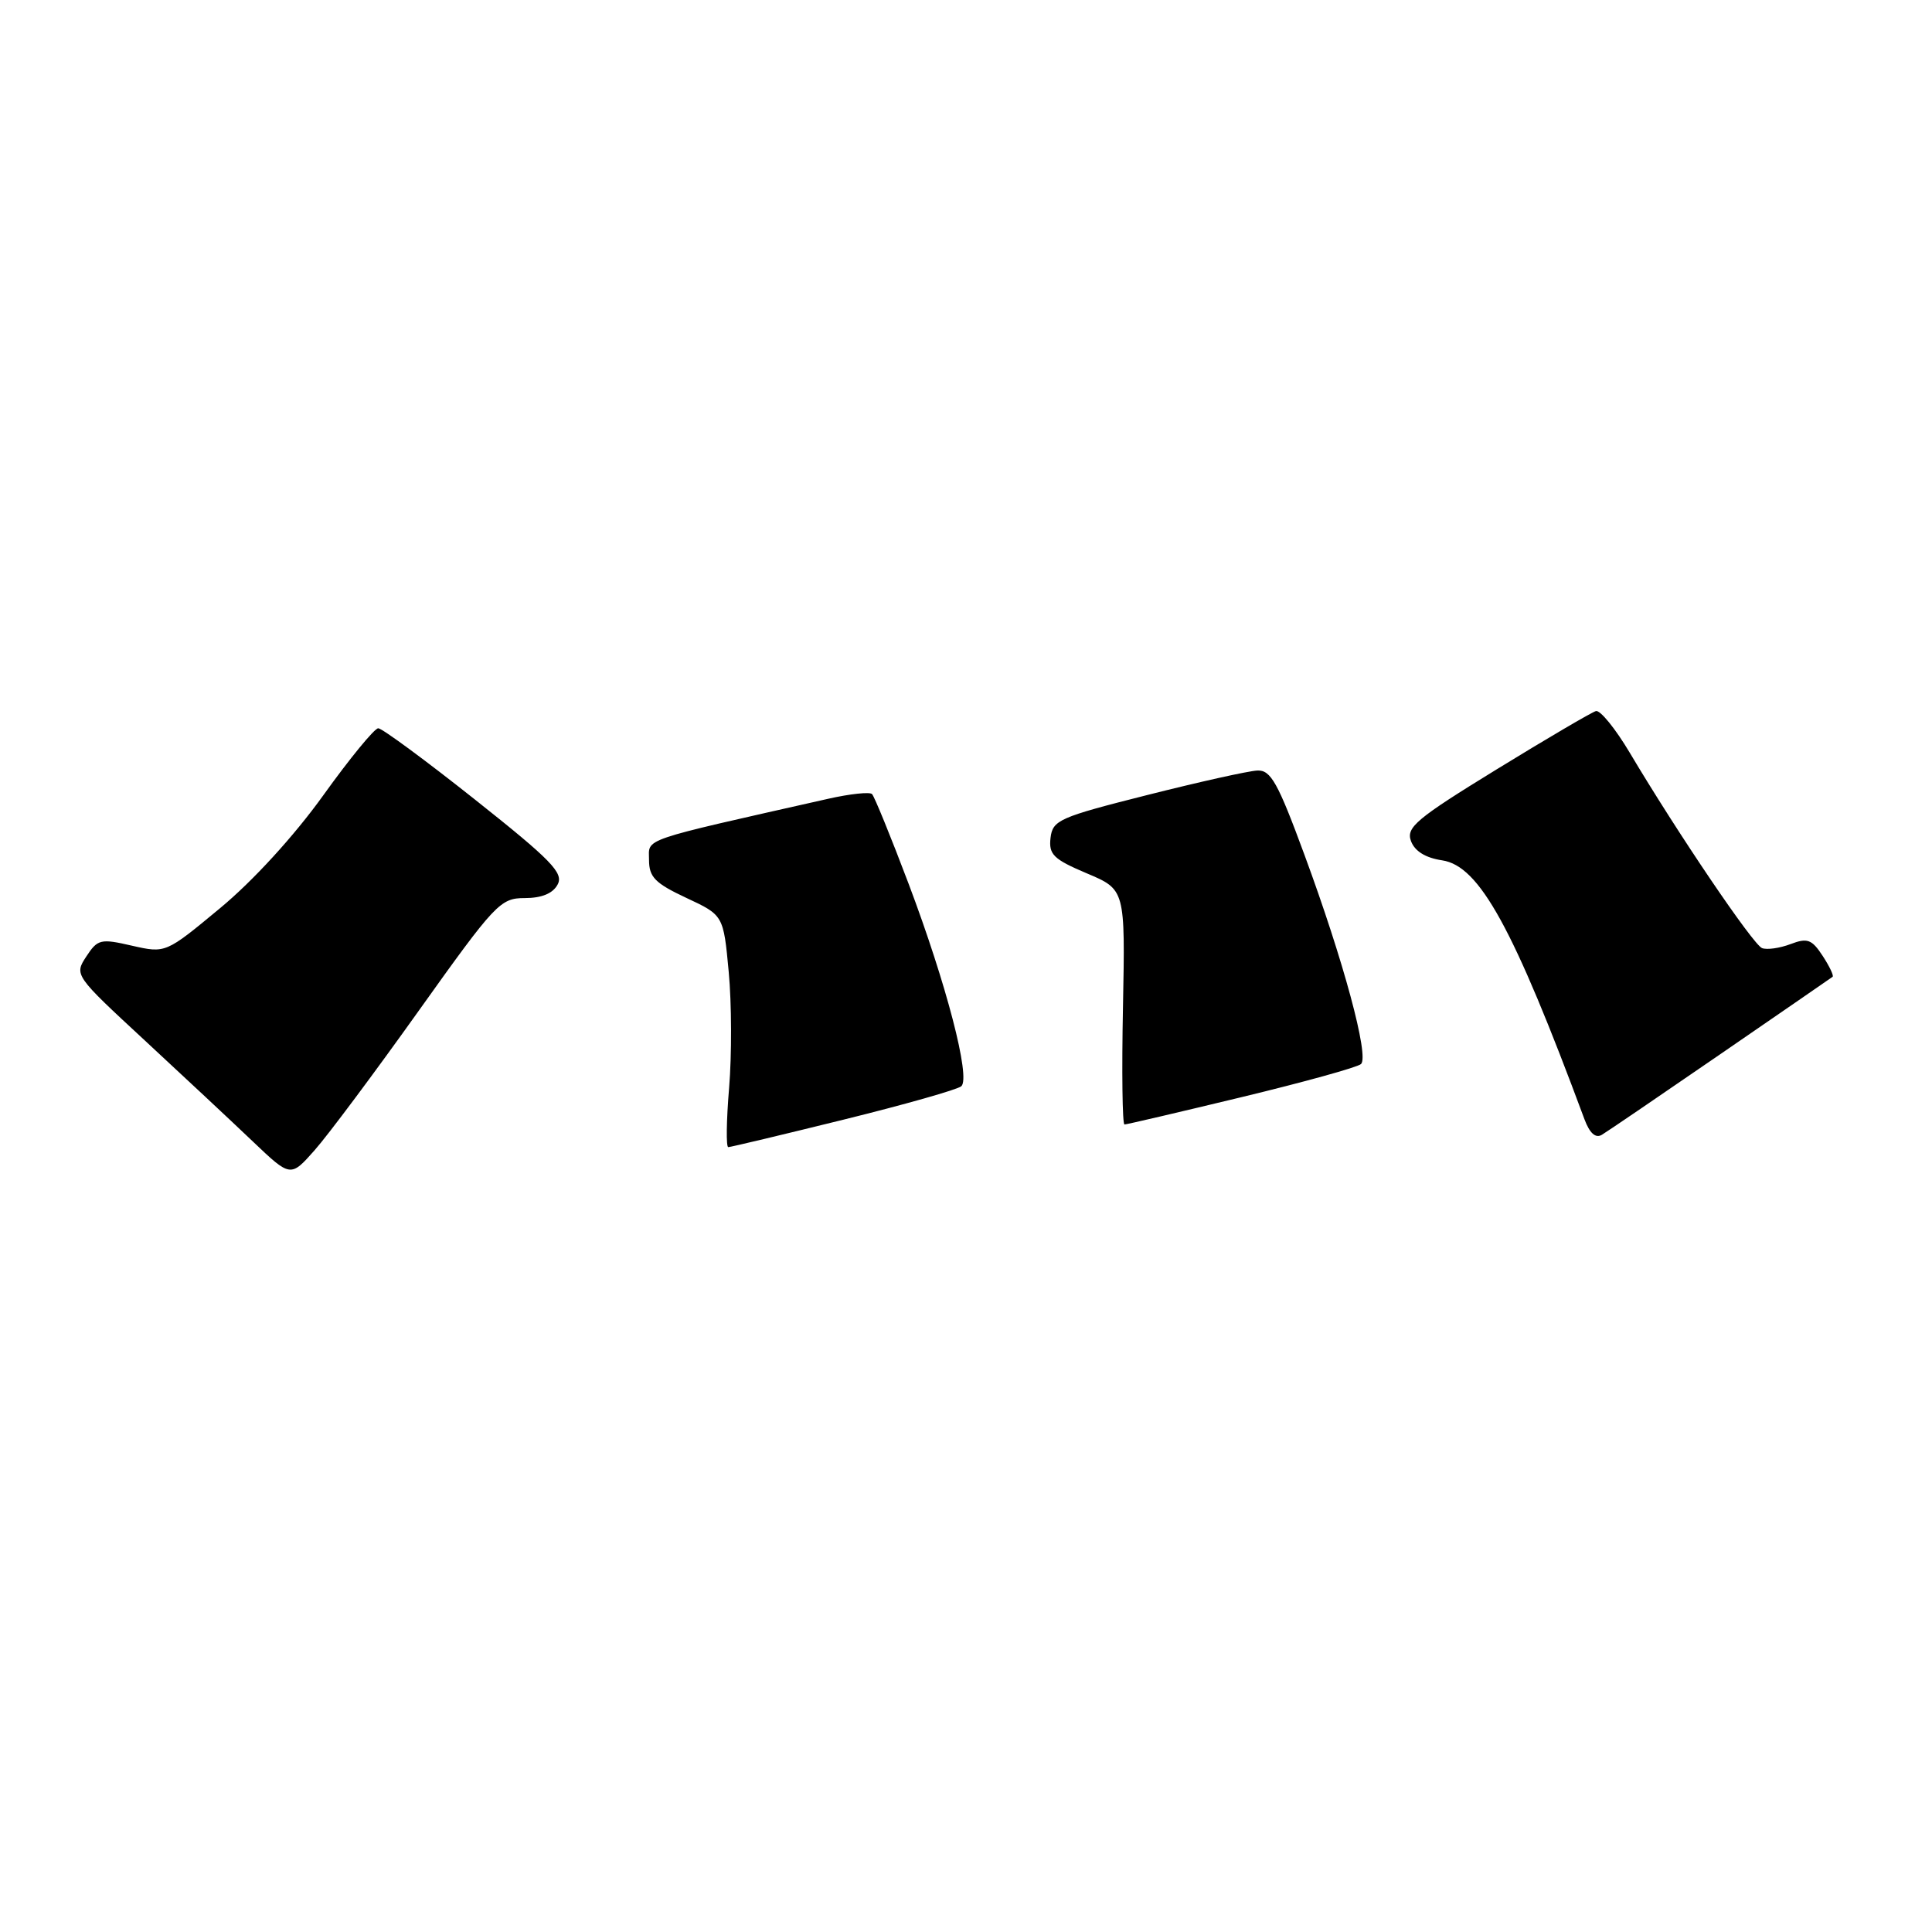 <?xml version="1.0" encoding="UTF-8" standalone="no"?>
<!DOCTYPE svg PUBLIC "-//W3C//DTD SVG 1.1//EN" "http://www.w3.org/Graphics/SVG/1.1/DTD/svg11.dtd" >
<svg xmlns="http://www.w3.org/2000/svg" xmlns:xlink="http://www.w3.org/1999/xlink" version="1.1" viewBox="0 0 256 256">
 <g >
 <path fill="currentColor"
d=" M 55.50 133.91 C 65.63 119.71 66.29 119.00 69.53 119.00 C 71.78 119.00 73.26 118.39 73.89 117.20 C 74.71 115.68 73.05 113.97 62.94 105.95 C 56.39 100.75 50.62 96.50 50.12 96.50 C 49.62 96.50 46.33 100.51 42.81 105.42 C 38.95 110.79 33.52 116.73 29.17 120.33 C 21.95 126.32 21.95 126.32 17.49 125.31 C 13.33 124.35 12.94 124.44 11.43 126.75 C 9.83 129.19 9.89 129.26 19.16 137.84 C 24.30 142.60 30.75 148.63 33.50 151.25 C 38.50 156.01 38.50 156.01 41.68 152.42 C 43.43 150.45 49.65 142.12 55.50 133.91 Z  M 111.77 148.36 C 119.87 146.36 126.89 144.37 127.38 143.93 C 128.64 142.80 125.40 130.37 120.41 117.14 C 118.05 110.90 115.86 105.53 115.55 105.22 C 115.25 104.91 112.63 105.19 109.75 105.84 C 84.44 111.55 86.00 111.02 86.00 113.95 C 86.00 116.22 86.81 117.04 90.93 118.97 C 95.86 121.27 95.86 121.27 96.56 128.79 C 96.95 132.92 96.97 139.83 96.61 144.15 C 96.25 148.47 96.20 152.00 96.50 152.00 C 96.80 152.00 103.67 150.36 111.77 148.36 Z  M 228.00 139.65 C 235.97 134.17 242.65 129.57 242.83 129.43 C 243.01 129.29 242.41 128.03 241.50 126.64 C 240.07 124.46 239.48 124.25 237.25 125.10 C 235.82 125.64 234.13 125.88 233.48 125.63 C 232.30 125.18 222.26 110.36 215.94 99.72 C 214.05 96.55 212.04 94.07 211.47 94.22 C 210.90 94.38 204.98 97.85 198.32 101.94 C 187.67 108.48 186.30 109.63 186.96 111.44 C 187.46 112.79 188.89 113.67 191.09 114.00 C 196.03 114.73 200.52 122.90 209.95 148.31 C 210.64 150.16 211.42 150.86 212.25 150.37 C 212.94 149.96 220.03 145.13 228.00 139.65 Z  M 164.50 145.38 C 172.75 143.39 179.88 141.42 180.34 140.99 C 181.45 139.98 178.02 127.28 172.84 113.25 C 169.32 103.69 168.38 102.01 166.60 102.10 C 165.44 102.15 158.88 103.61 152.00 105.35 C 140.35 108.29 139.48 108.67 139.20 111.03 C 138.95 113.23 139.59 113.85 144.00 115.72 C 149.10 117.87 149.10 117.87 148.80 133.44 C 148.63 142.00 148.72 149.00 149.00 149.00 C 149.28 149.00 156.25 147.37 164.50 145.38 Z "/>
</g>
</svg>